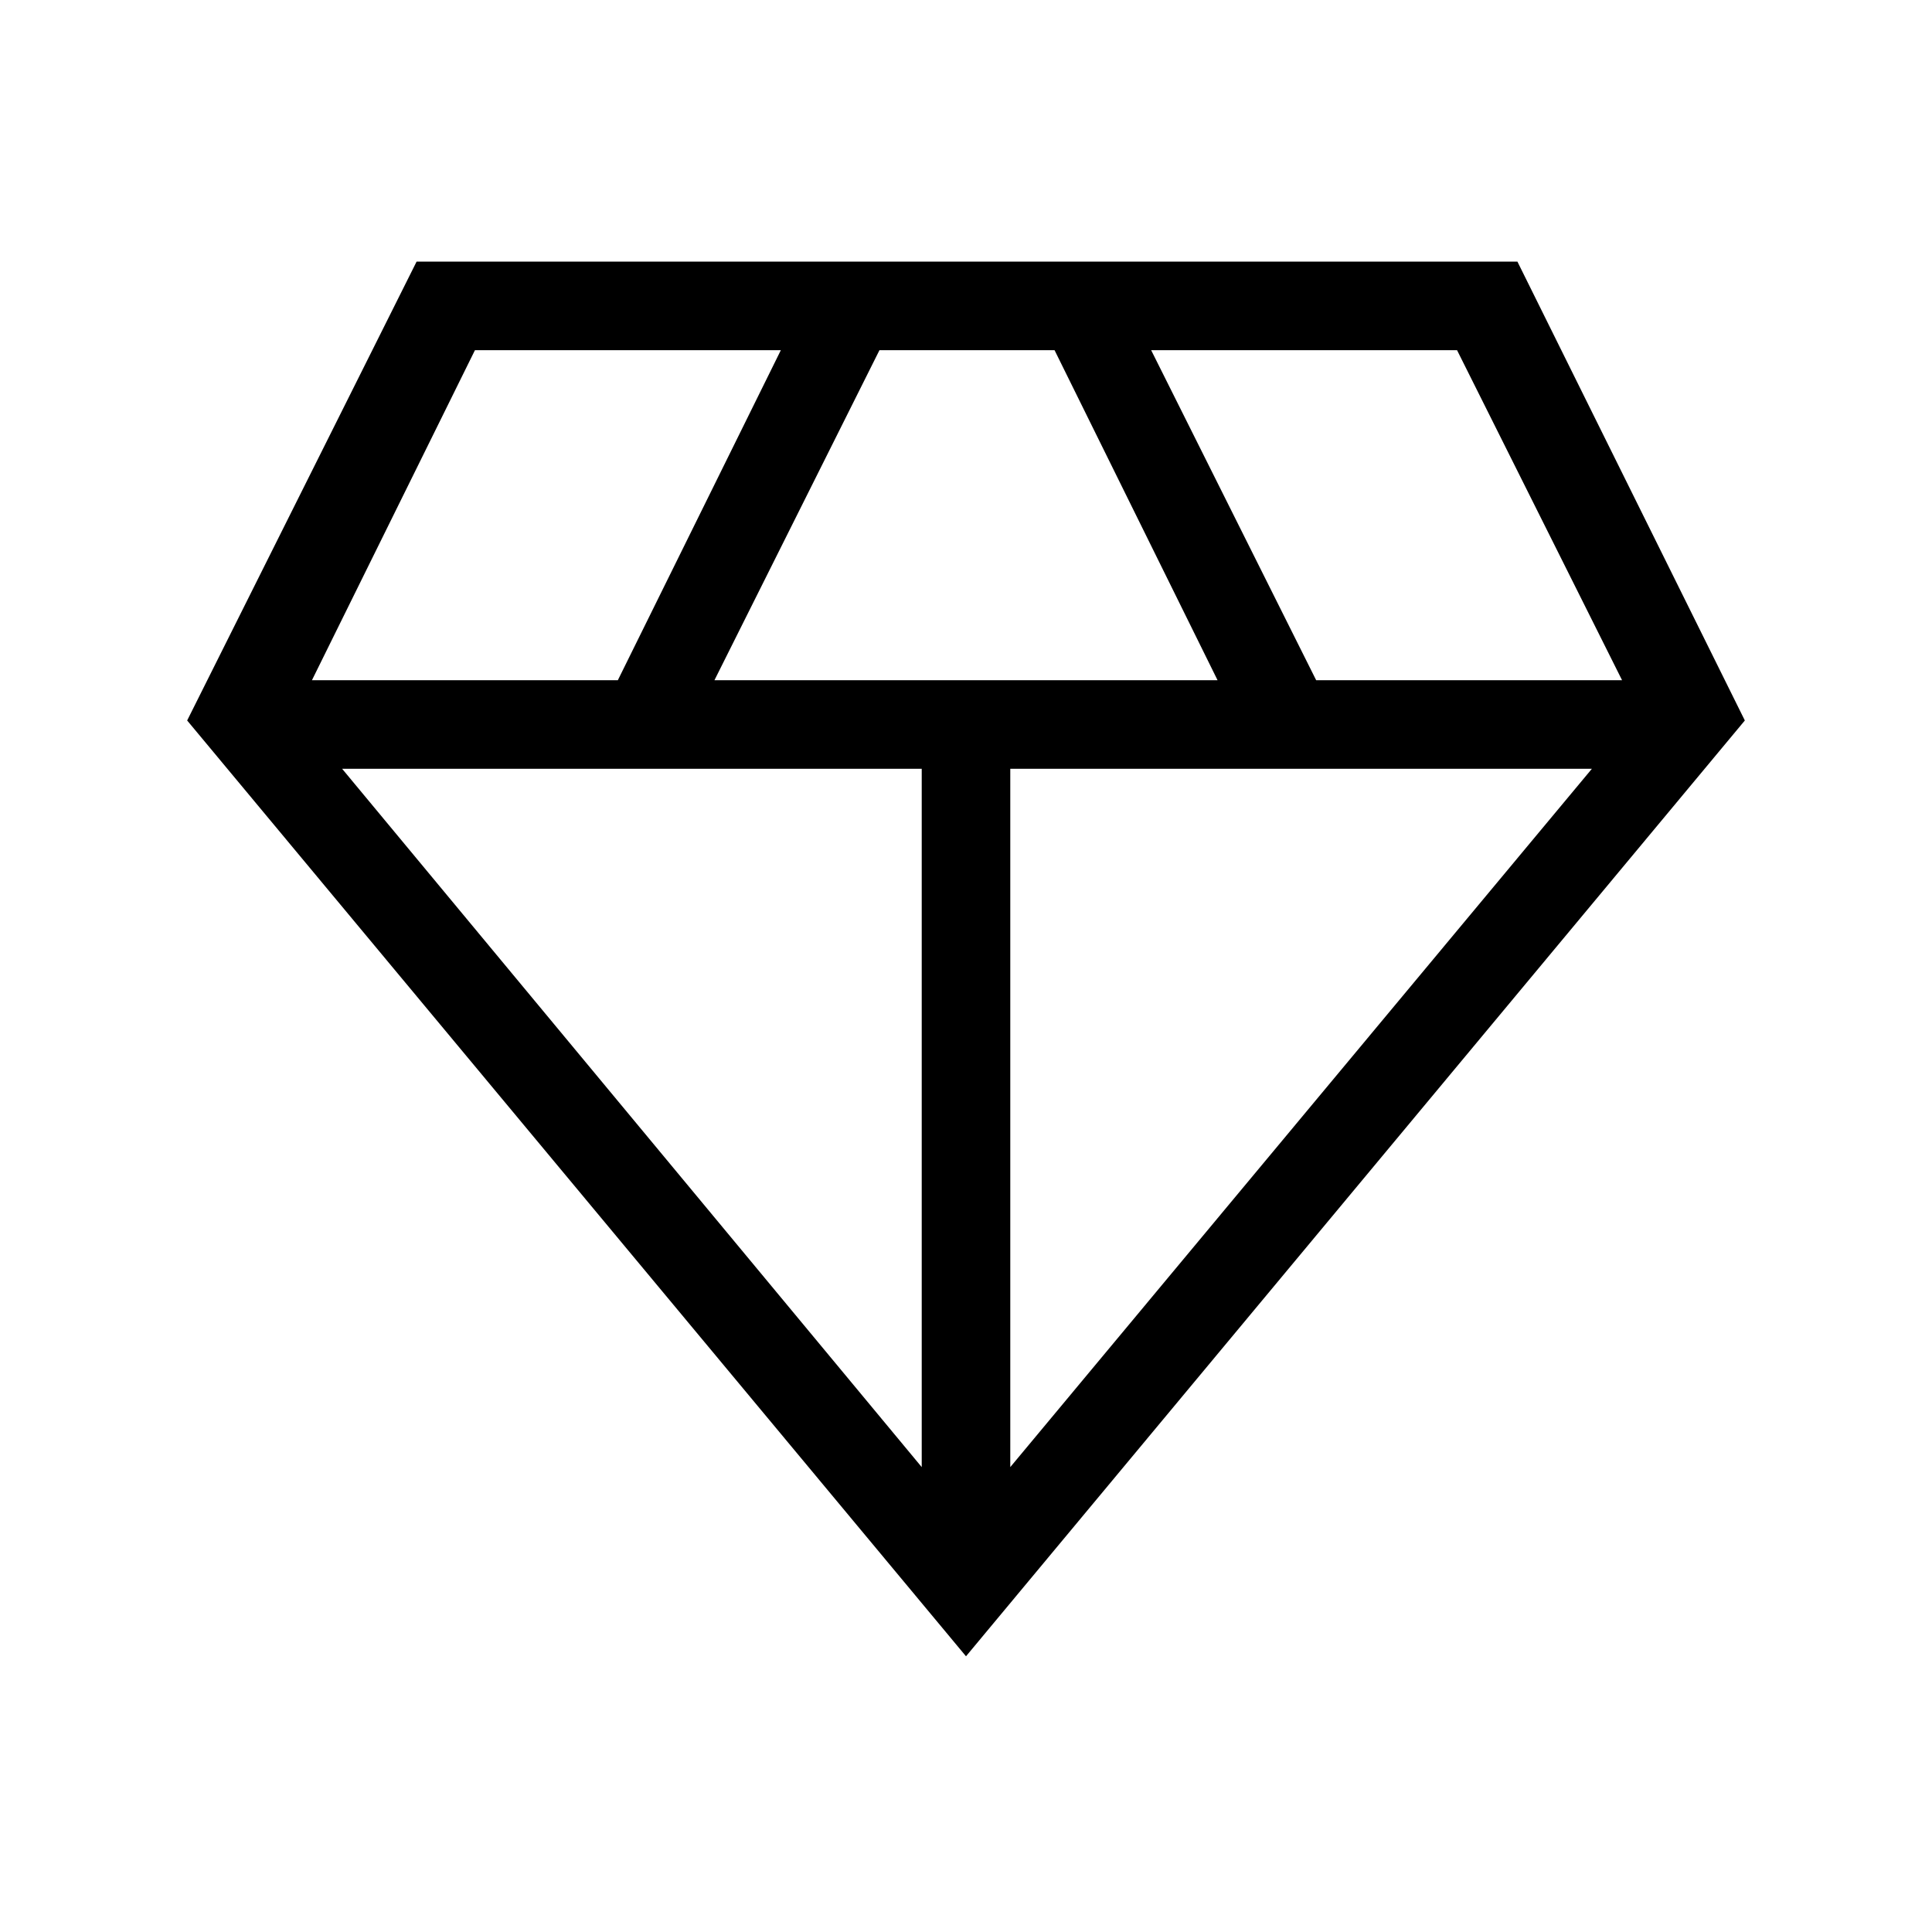 <svg xmlns="http://www.w3.org/2000/svg" height="48" width="48"><path d="M24 41.15 4.65 17.9l5.7-11.4H37.7l5.65 11.4ZM17.75 16.9h12.5L26.2 8.7h-4.35Zm5.15 19.55V19.1H8.5Zm2.2 0L39.55 19.1H25.1Zm7.6-19.55h7.6l-4.1-8.2h-7.6Zm-24.95 0h7.6l4.05-8.2h-7.6Z"/></svg>